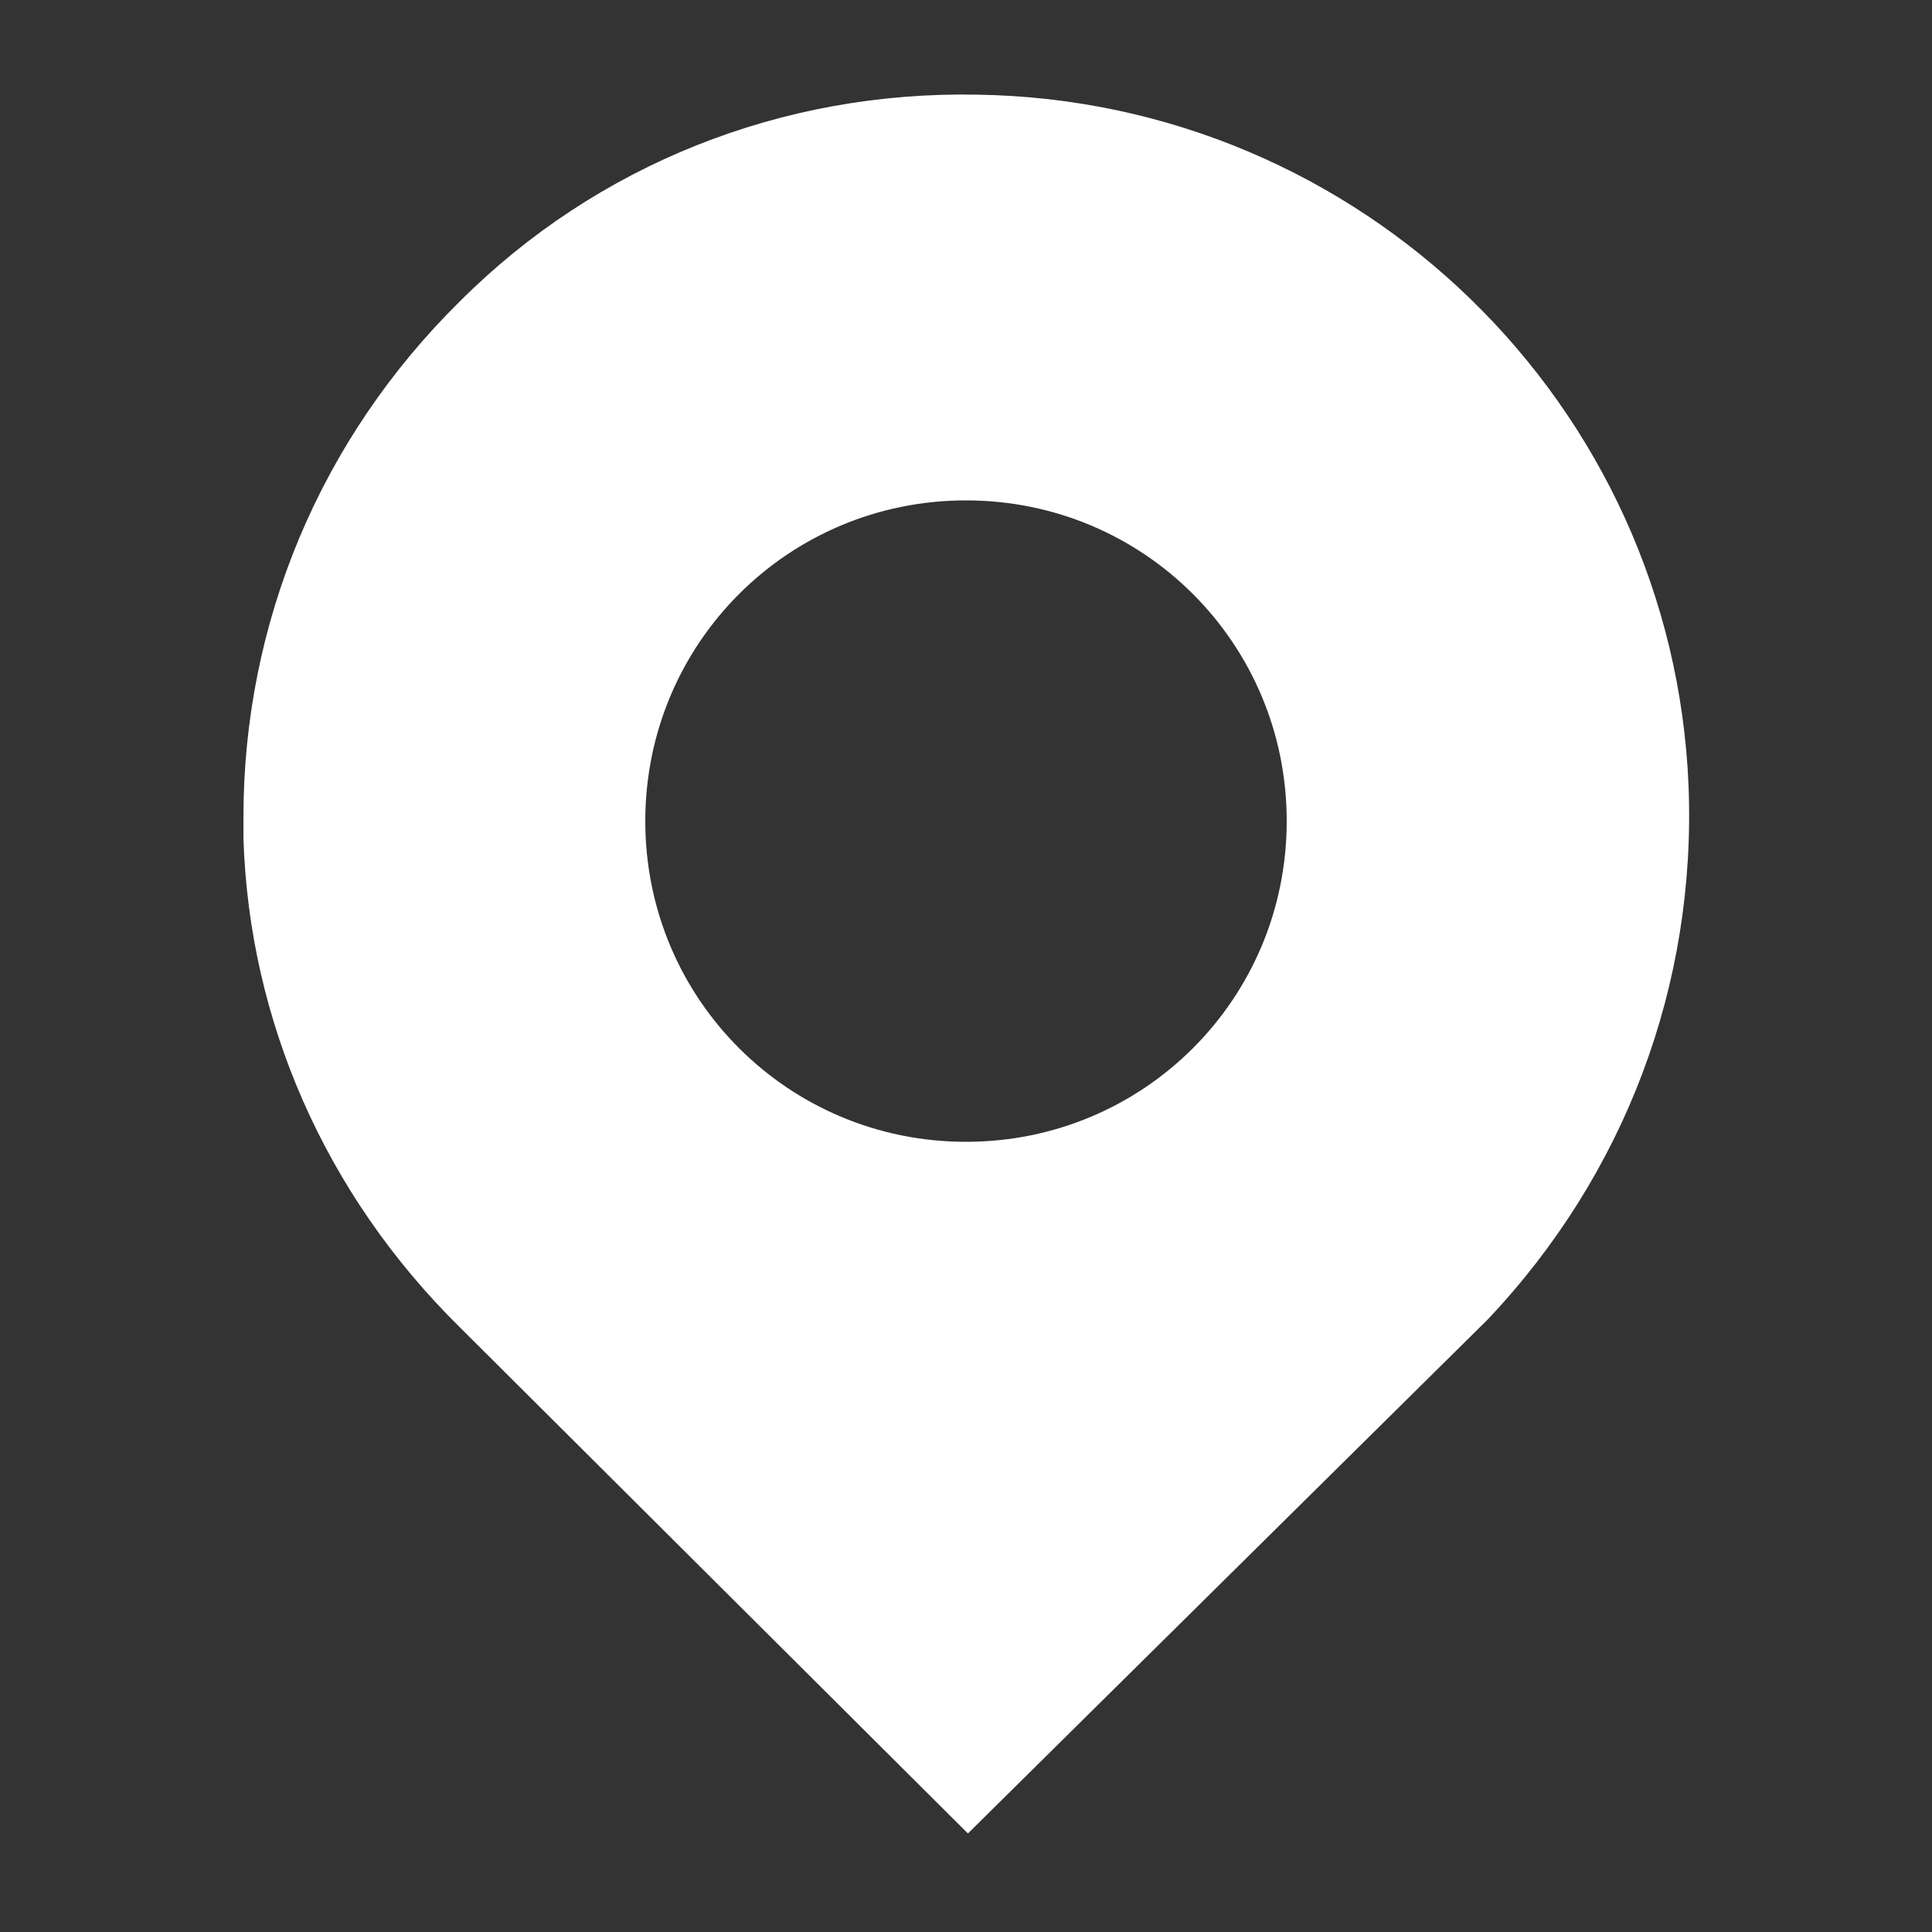<svg fill="#FFFFFF" xmlns="http://www.w3.org/2000/svg" xmlns:xlink="http://www.w3.org/1999/xlink" version="1.1" x="0px" y="0px" viewBox="0 0 100 100" style="enable-background:new 0 0 100 100;" xml:space="preserve"><rect x="0" y="0" width="100" height="100" fill="#333333" stroke="none"/><path d="M87.4,40.7c-0.8-19.8-17-35.5-36.8-35.8C40.5,4.7,30.9,8.5,23.8,15.6c-7.2,7.1-11.2,16.6-11.2,26.7  c0,0.4,0,0.7,0,1.1c0.3,9.4,4.2,18.4,11.2,25.3l26.3,26.2l26.9-26.6l0,0C84.1,60.8,87.8,51,87.4,40.7z M50,59.1  c-9.2,0-16.6-7.4-16.6-16.6c0-9.2,7.4-16.6,16.6-16.6s16.6,7.4,16.6,16.6C66.6,51.7,59.2,59.1,50,59.1z"></path></svg>